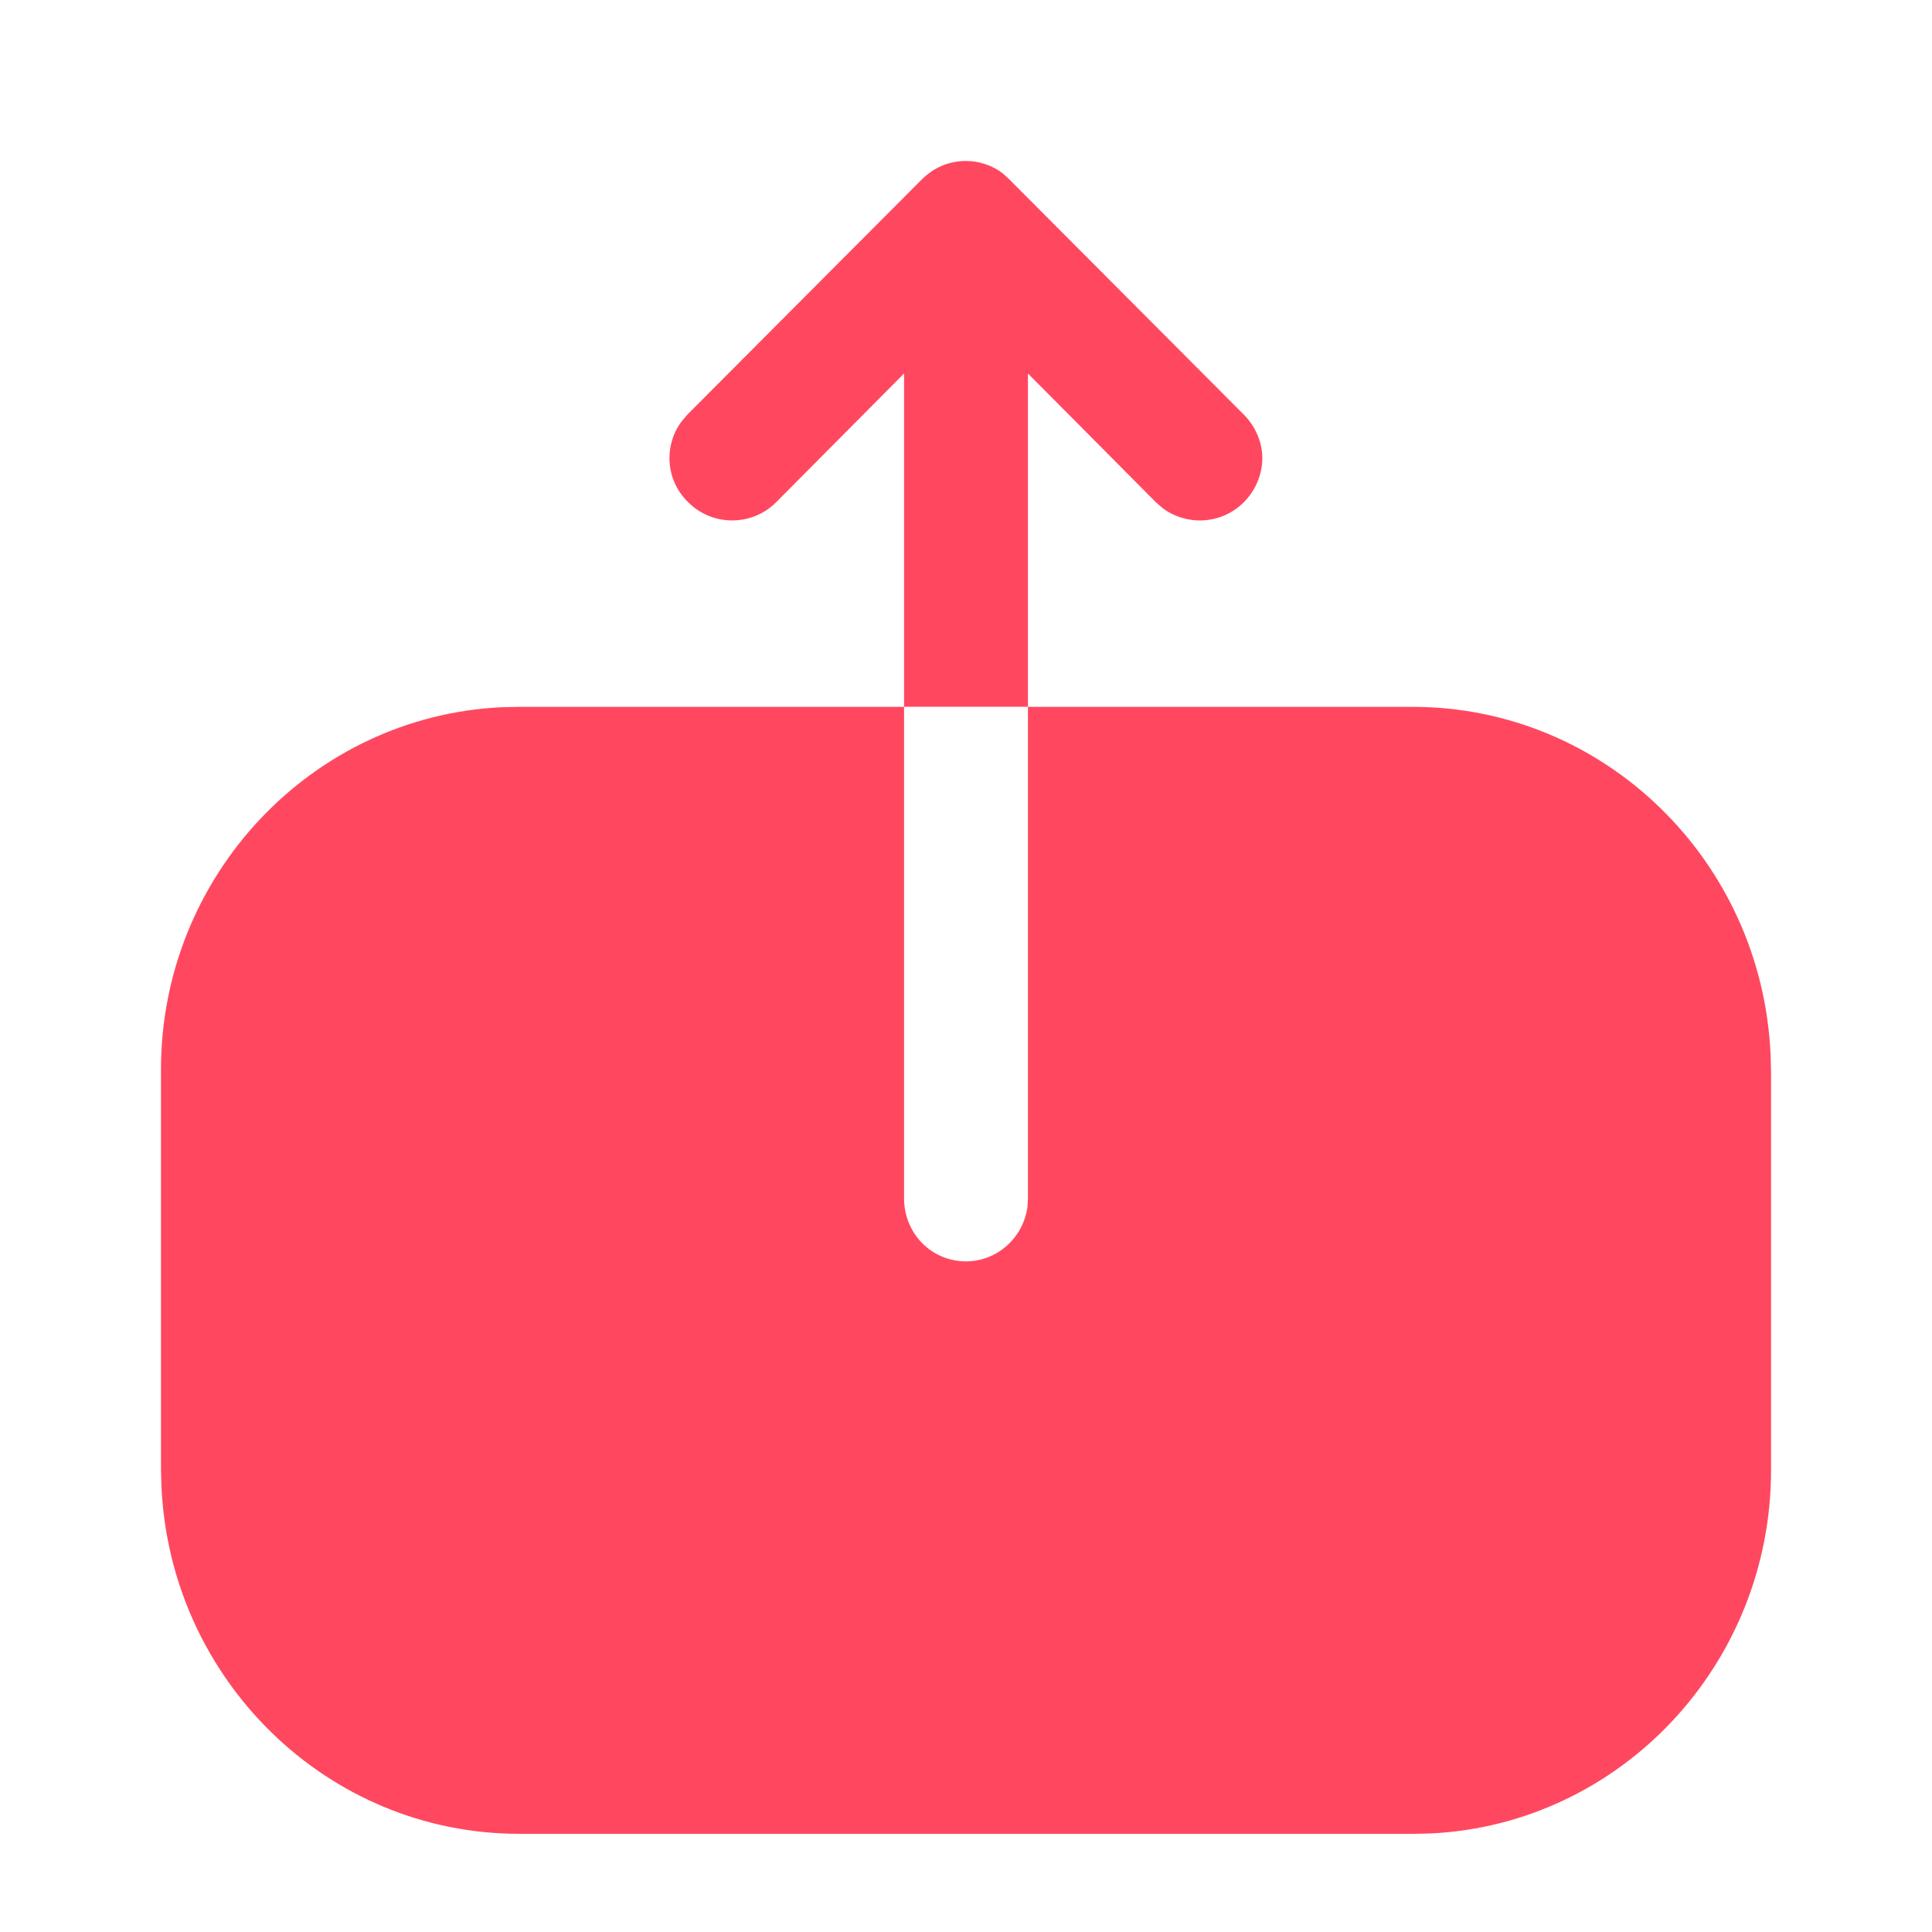 <svg width="16" height="16" viewBox="0 0 16 16" fill="none" xmlns="http://www.w3.org/2000/svg">
<path fill-rule="evenodd" clip-rule="evenodd" d="M5.644 3.491C5.495 3.692 5.512 3.978 5.7 4.16C5.9 4.36 6.227 4.36 6.427 4.16L7.487 3.093V5.853H8.513V3.093L9.573 4.16L9.631 4.21C9.832 4.358 10.118 4.342 10.3 4.16C10.4 4.06 10.454 3.927 10.454 3.793C10.454 3.667 10.4 3.533 10.3 3.433L8.36 1.487L8.3 1.432C8.213 1.368 8.107 1.333 8 1.333C7.86 1.333 7.733 1.387 7.633 1.487L5.693 3.433L5.644 3.491ZM4.154 5.857C2.585 5.931 1.333 7.251 1.333 8.858V12.168L1.337 12.31C1.409 13.907 2.707 15.187 4.3 15.187H11.707L11.846 15.184C13.415 15.11 14.667 13.79 14.667 12.175V8.872L14.663 8.73C14.59 7.127 13.287 5.854 11.7 5.854H8.513V9.923L8.509 9.995C8.474 10.252 8.257 10.446 8 10.446C7.713 10.446 7.487 10.215 7.487 9.923V5.854H4.293L4.154 5.857Z" fill="#FF4860"/>
</svg>
